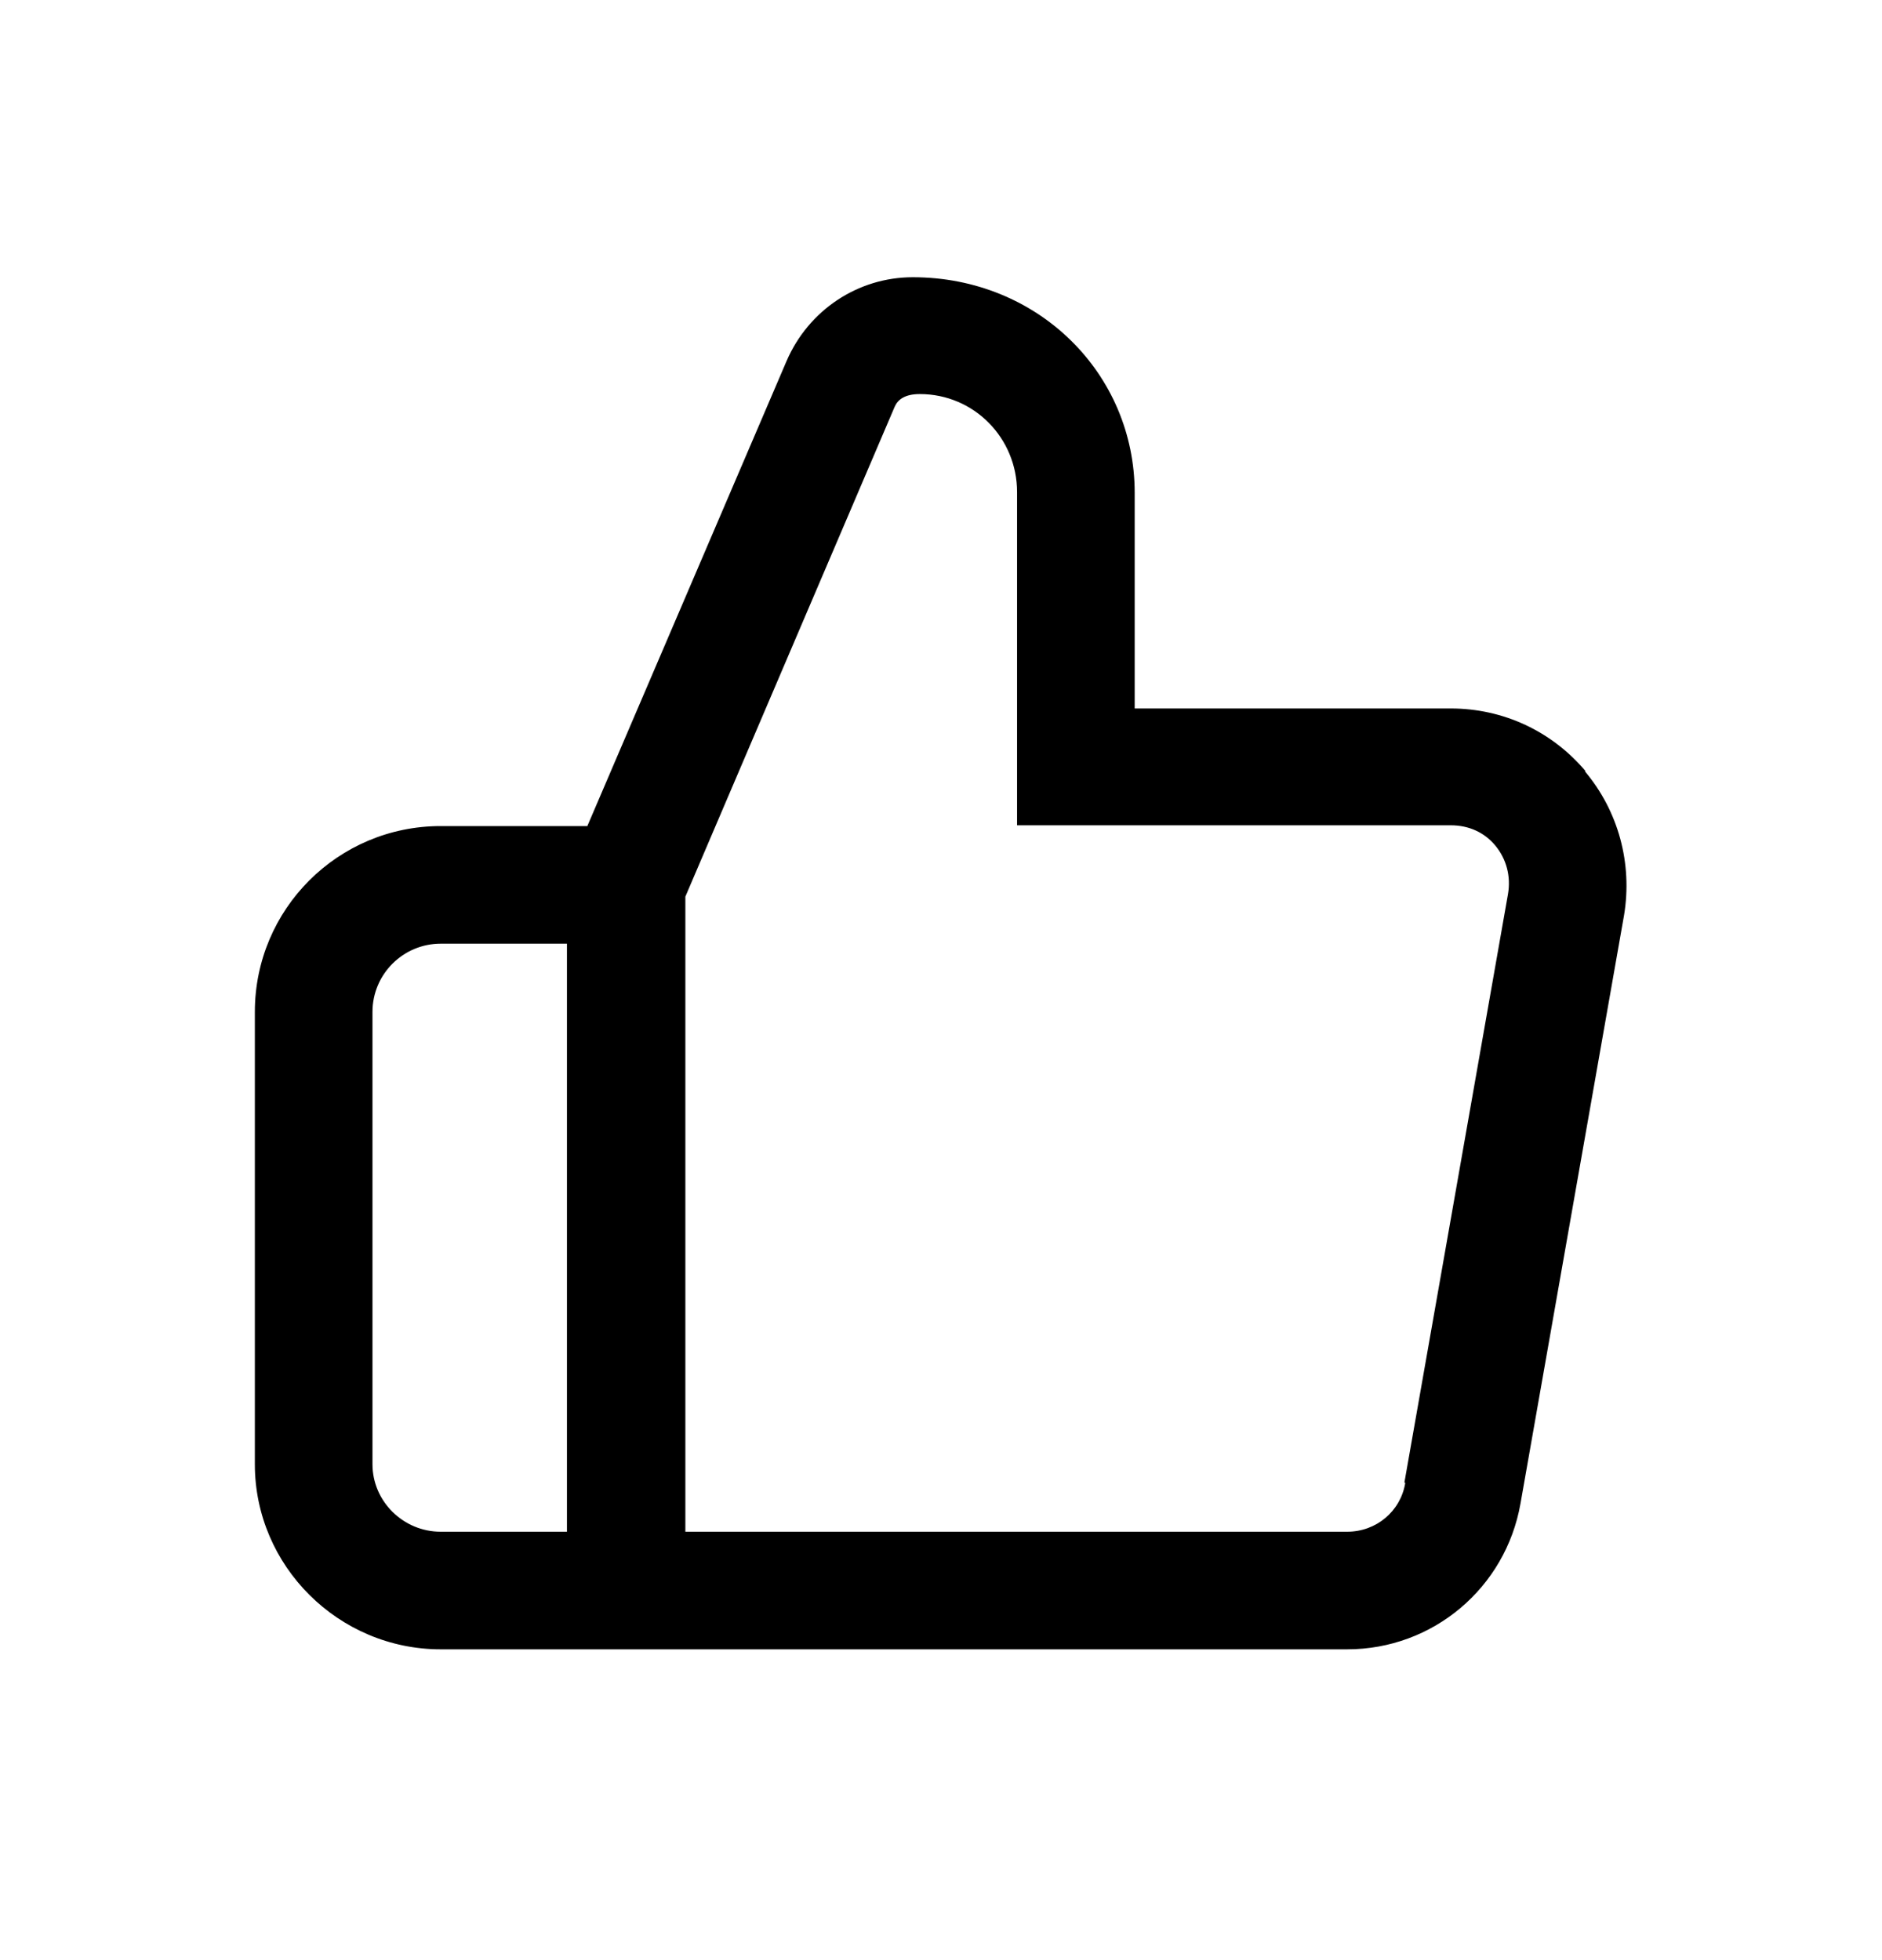 <svg width="24" height="25" viewBox="0 0 24 25" fill="none" xmlns="http://www.w3.org/2000/svg">
<path d="M20.22 9.836C19.79 9.326 19.17 9.036 18.5 9.036H14.47V6.286C14.47 4.766 13.24 3.536 11.64 3.536C10.94 3.536 10.31 3.956 10.03 4.606L7.49 10.536H5.62C4.31 10.536 3.25 11.596 3.25 12.906V18.676C3.25 19.976 4.32 21.036 5.62 21.036H17.18C18.27 21.036 19.2 20.256 19.39 19.176L20.71 11.676C20.82 11.016 20.64 10.346 20.21 9.836H20.22ZM5.62 19.536C5.14 19.536 4.75 19.146 4.75 18.676V12.906C4.75 12.426 5.14 12.036 5.62 12.036H7.23V19.536H5.62ZM17.92 18.916C17.86 19.276 17.55 19.536 17.18 19.536H8.74V11.436L11.41 5.186C11.45 5.096 11.54 5.026 11.73 5.026C12.42 5.026 12.97 5.586 12.97 6.276V10.526H18.5C18.73 10.526 18.93 10.616 19.07 10.786C19.21 10.956 19.27 11.176 19.23 11.406L17.91 18.906L17.92 18.916Z" fill="black"/>
</svg>
